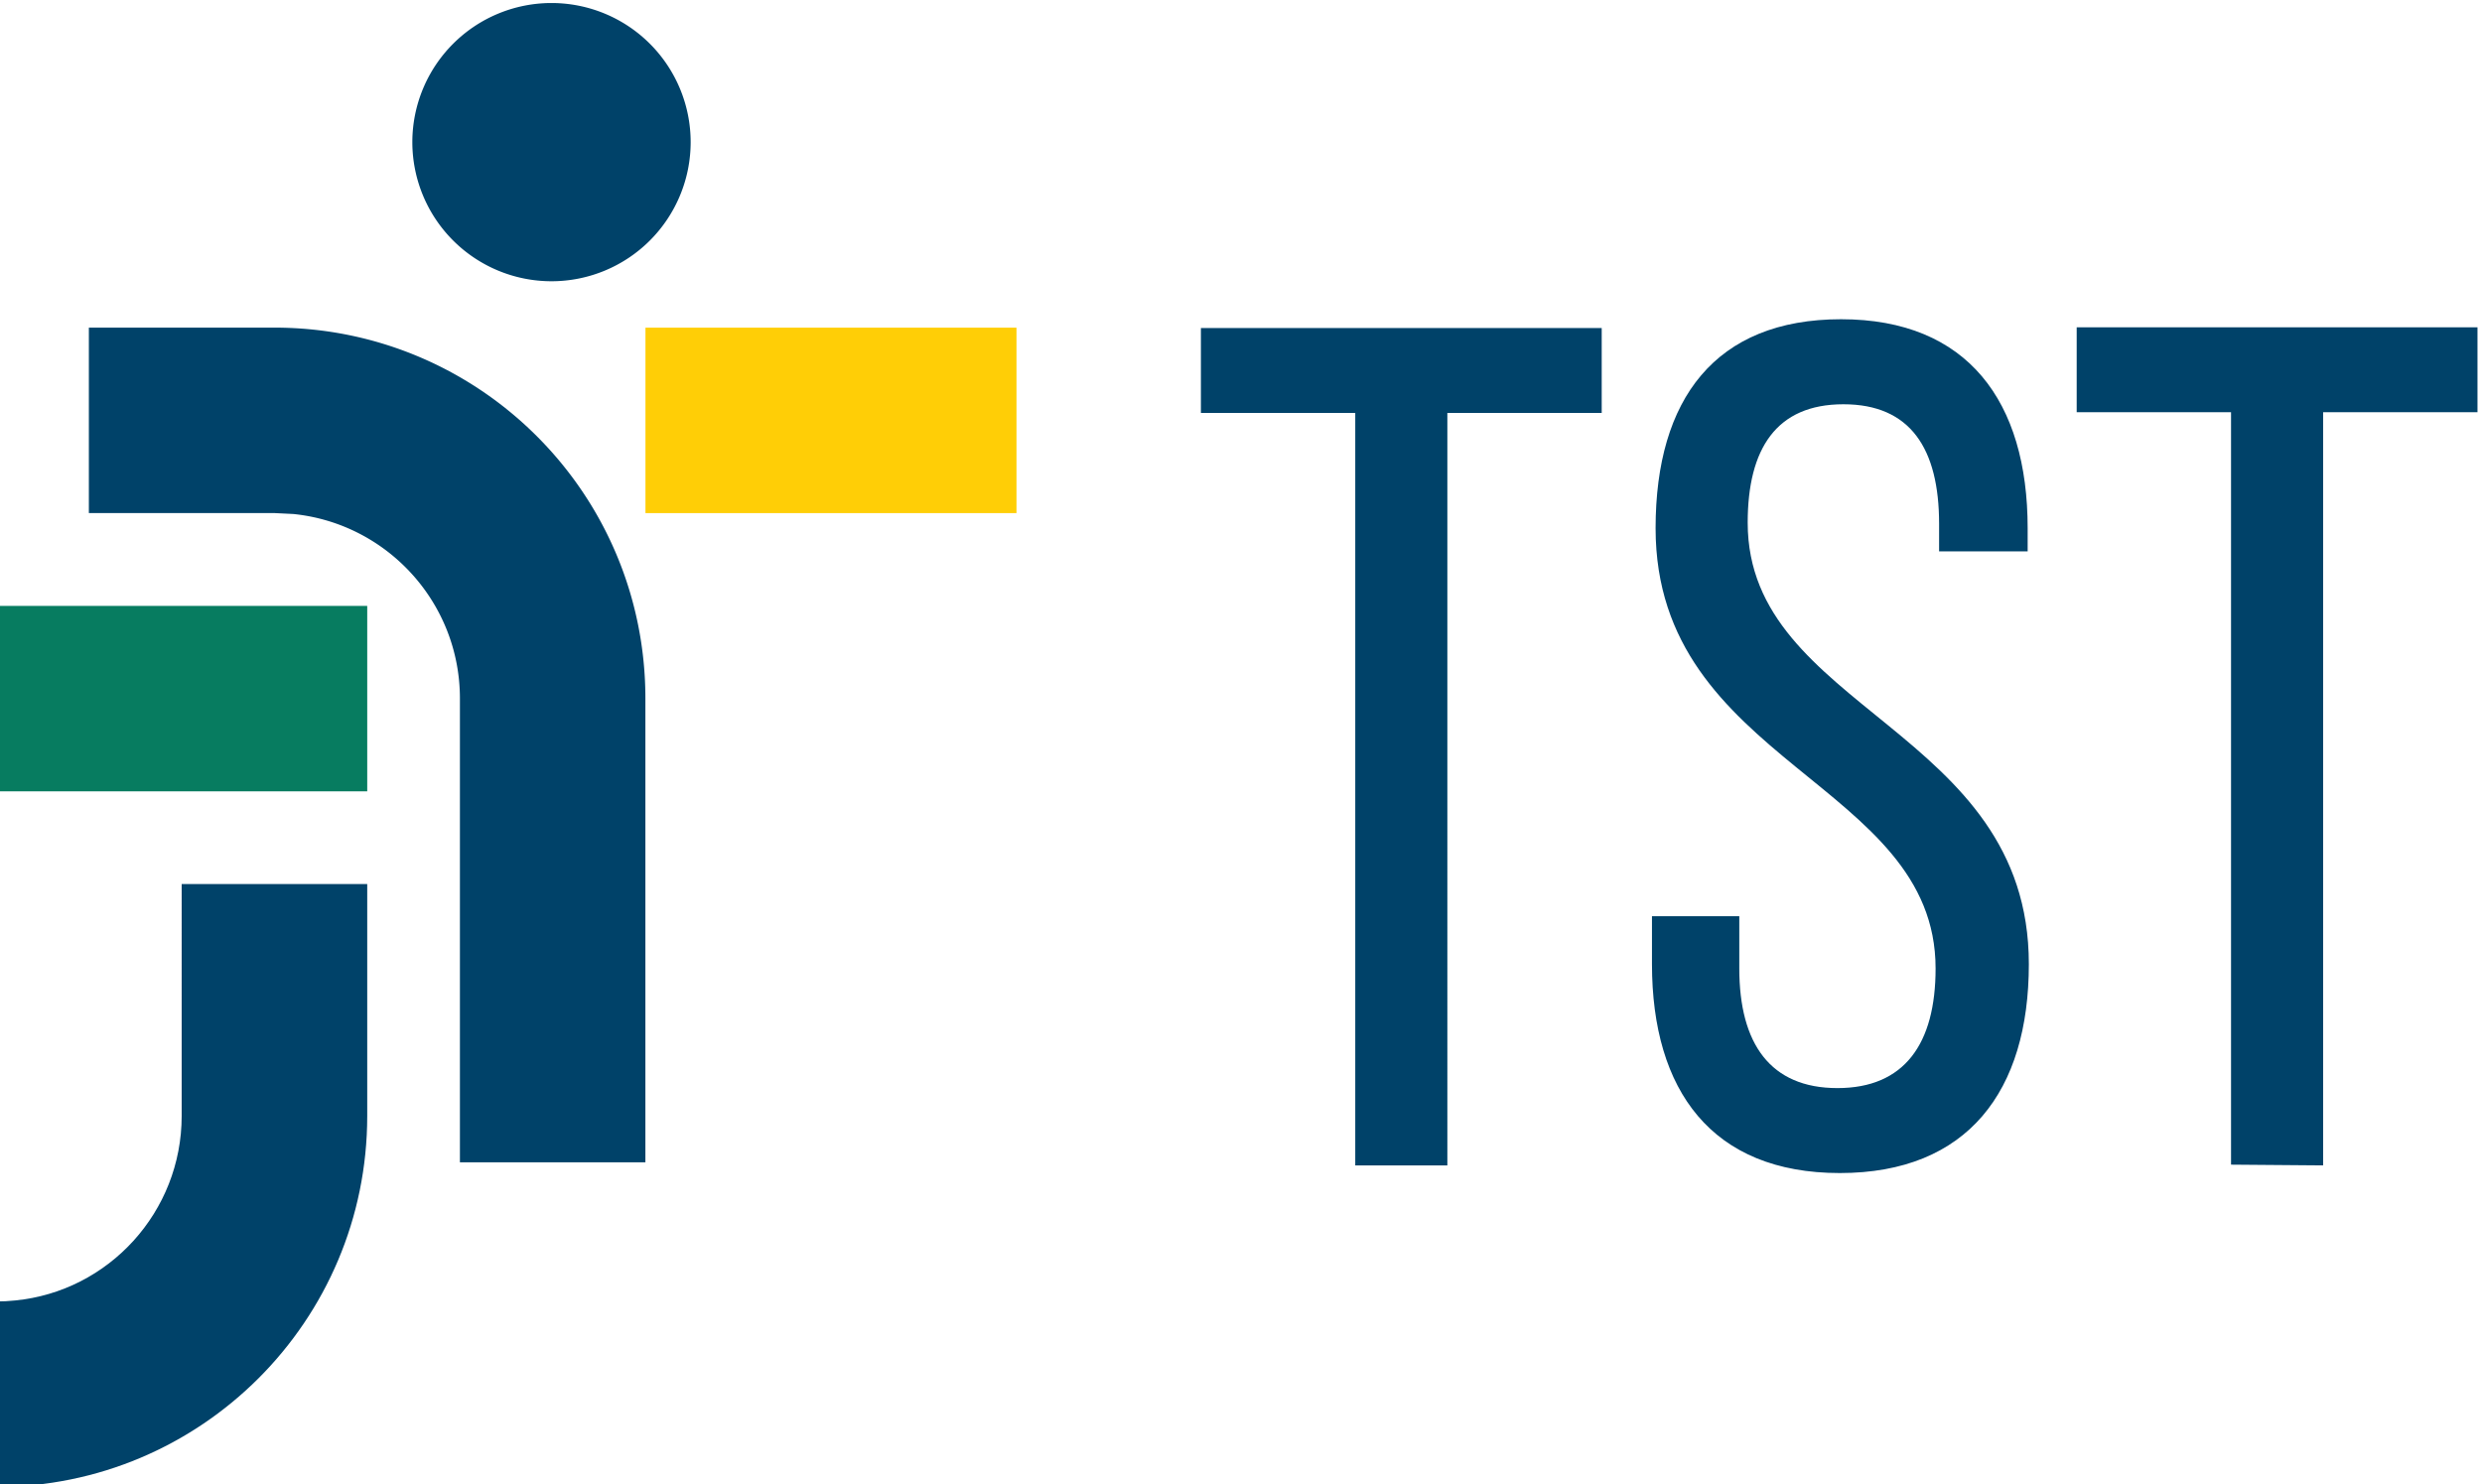 <svg xmlns="http://www.w3.org/2000/svg" height="53.027" width="88.657" viewBox="0 0 88.657 53.027"><g transform="matrix(1.333 0 0 -1.333 -553.597 430.444)"><path d="M430.08 315.376a3.73 3.73 0 0 1 3.729 3.729 3.73 3.73 0 0 1-3.729 3.728 3.73 3.73 0 0 1-3.729-3.728 3.73 3.73 0 0 1 3.729-3.729m-7.425-1.243h-4.972v-4.97h4.972l.508-.025c2.507-.255 4.463-2.372 4.463-4.945v-12.43h4.97v12.43c0 5.5-4.45 9.94-9.942 9.94" fill="#004269"/><path d="M415.2 301.705h9.942v4.97H415.2z" fill="#077c60"/><path d="M432.598 309.162h9.942v4.97h-9.942z" fill="#ffce06"/><path d="M420.17 293.005c0-2.573-1.956-4.7-4.463-4.945-.167-.018-.337-.027-.508-.027v-4.97c5.492 0 9.943 4.452 9.943 9.942v6.215h-4.972zm31.448-1.325v20.166h-4.136v2.276h10.74v-2.276h-4.136V291.68zm18.018 17.056v-.6h-2.373v.737c0 2.02-.77 3.206-2.564 3.206s-2.565-1.187-2.565-3.174c0-5.034 7.534-5.514 7.534-11.83 0-3.397-1.635-5.6-5.065-5.6s-5.034 2.212-5.034 5.6v1.283h2.34v-1.4c0-2.02.834-3.206 2.63-3.206s2.63 1.187 2.63 3.206c0 5.002-7.503 5.483-7.503 11.8 0 3.462 1.603 5.6 4.97 5.6 3.398 0 5-2.212 5-5.6m5.45-17.058v20.166h-4.136v2.276h10.74v-2.276h-4.136V291.68z" fill="#004269"/></g></svg>